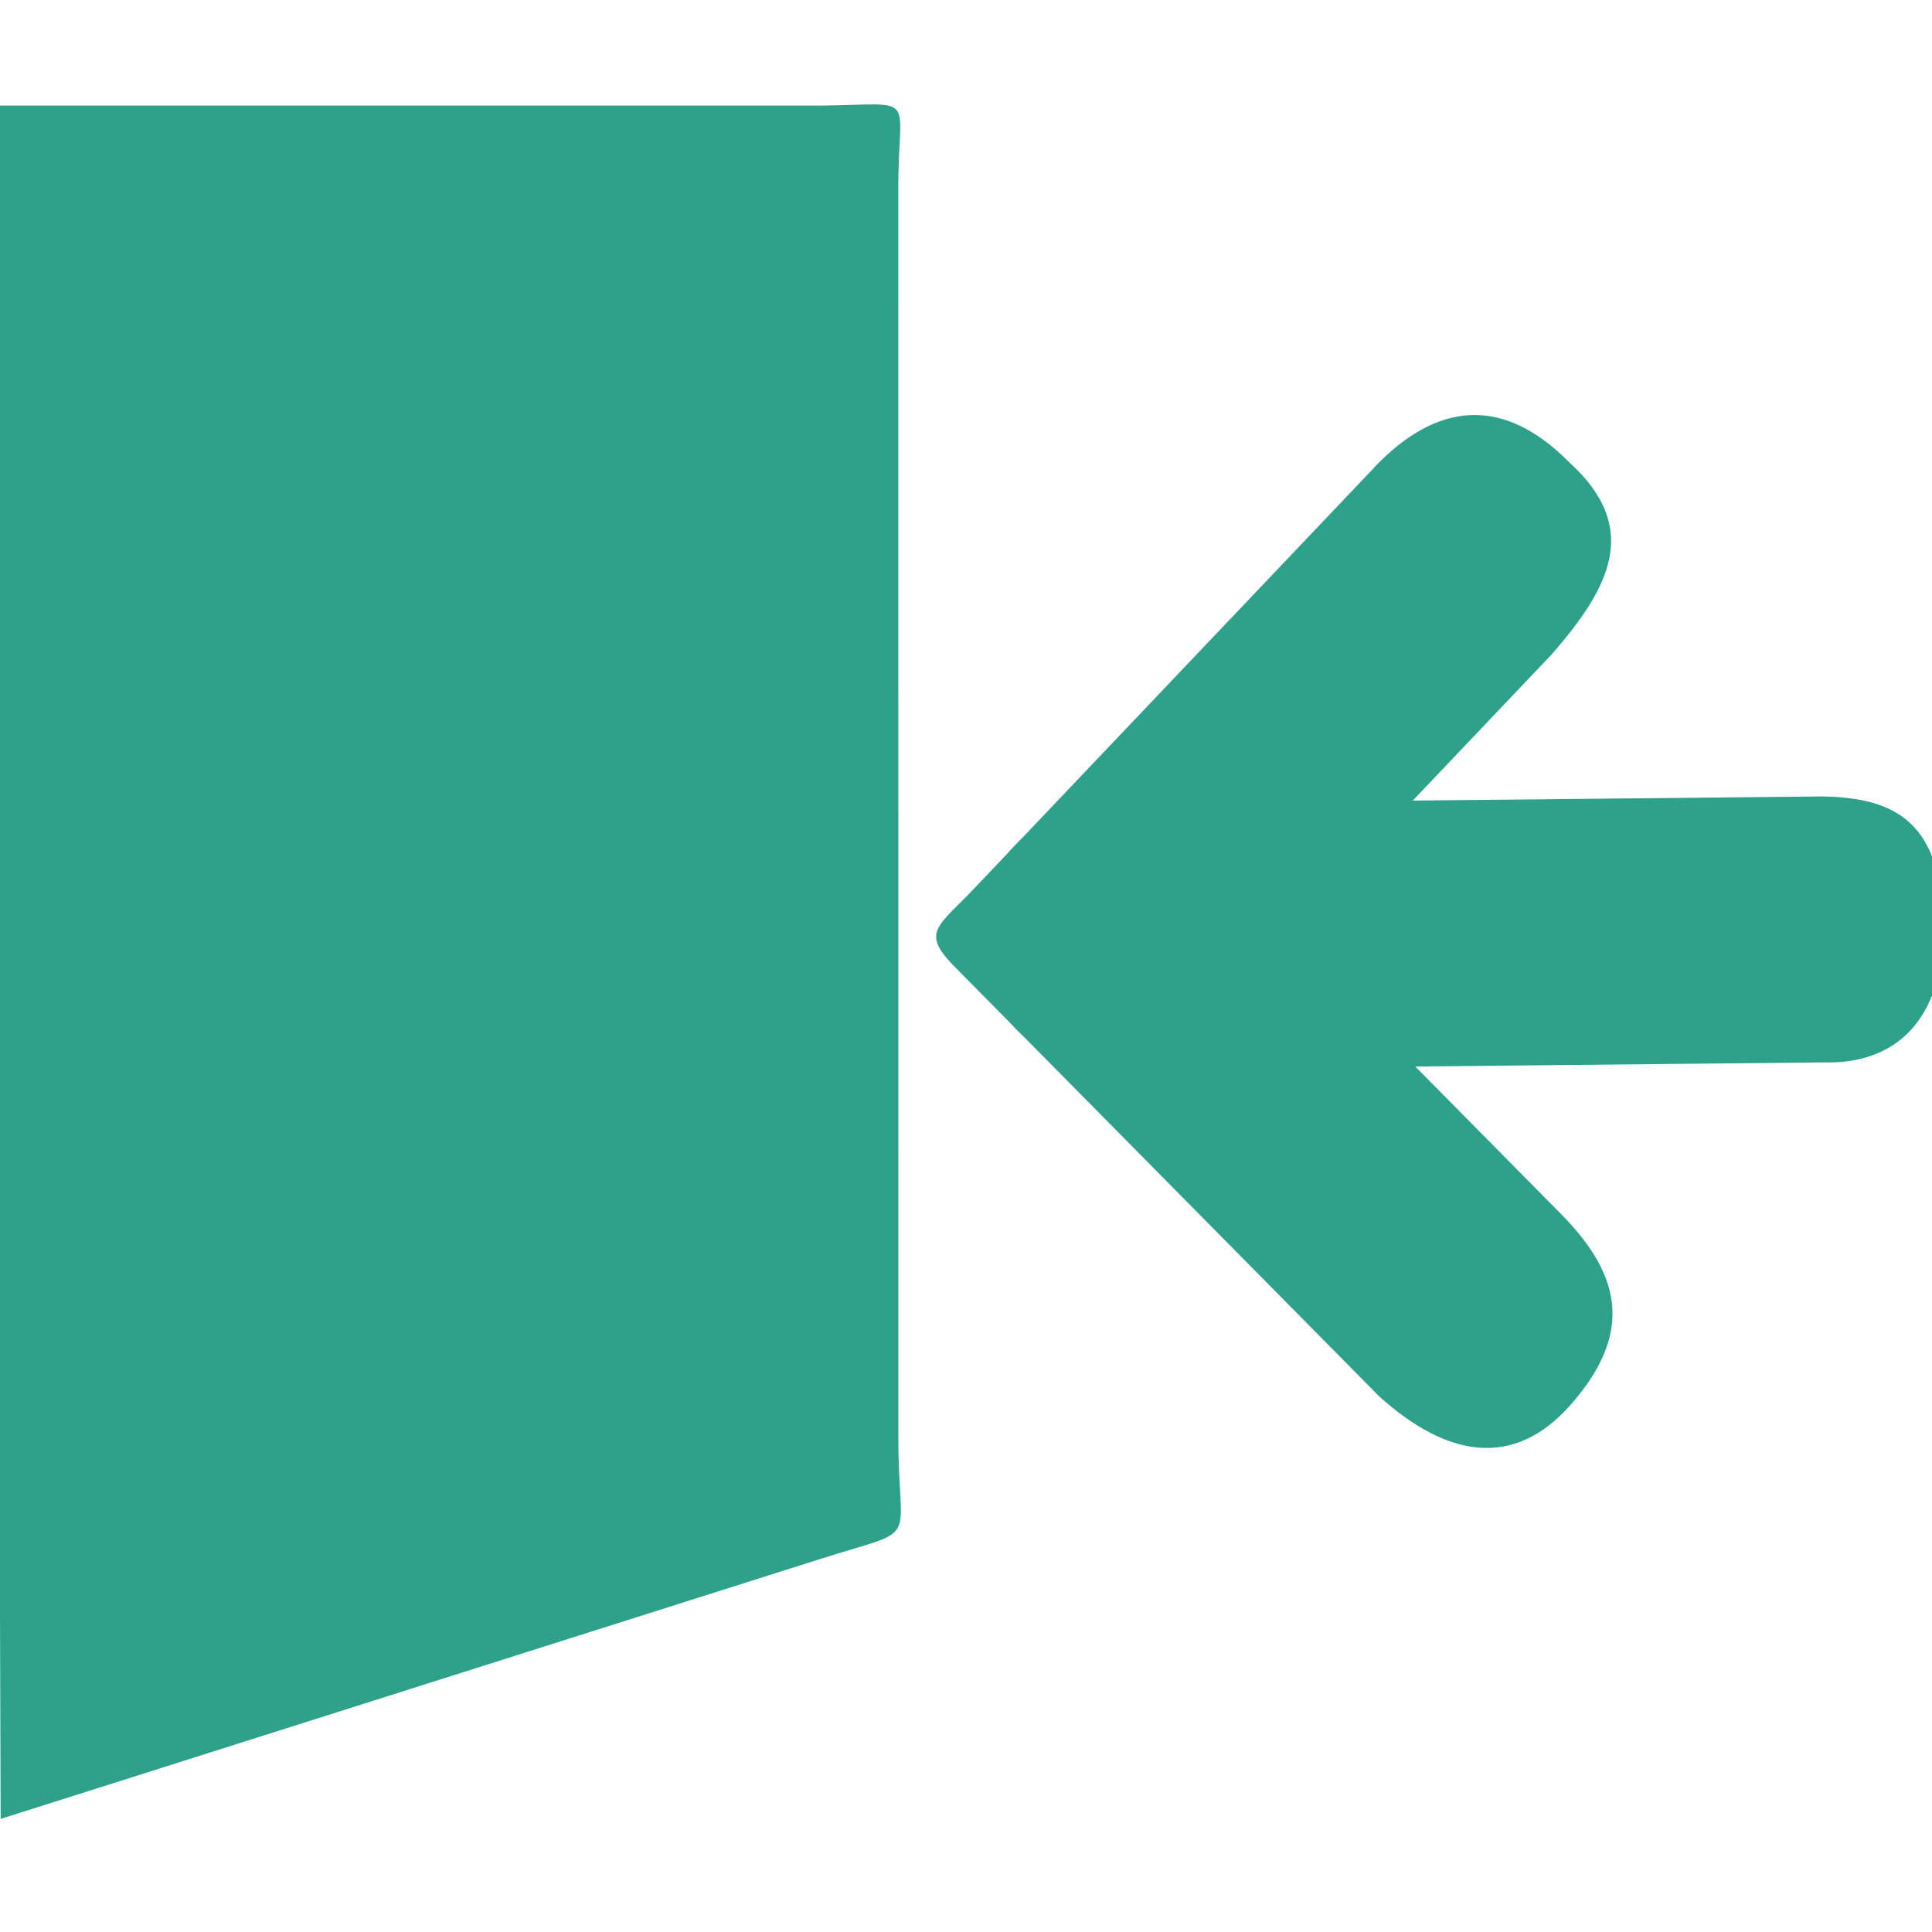 <?xml version="1.0" encoding="UTF-8" standalone="no"?>
<!-- Created with Inkscape (http://www.inkscape.org/) -->

<svg
   xmlns:dc="http://purl.org/dc/elements/1.1/"
   xmlns:cc="http://creativecommons.org/ns#"
   xmlns:rdf="http://www.w3.org/1999/02/22-rdf-syntax-ns#"
   xmlns:svg="http://www.w3.org/2000/svg"
   xmlns="http://www.w3.org/2000/svg"
   xmlns:sodipodi="http://sodipodi.sourceforge.net/DTD/sodipodi-0.dtd"
   xmlns:inkscape="http://www.inkscape.org/namespaces/inkscape"
   width="256"
   height="256"
   id="svg5121"
   version="1.1"
   inkscape:version="0.48.3.1 r9886"
   sodipodi:docname="application-exit.svg">
  <defs
     id="defs5123" />
  <sodipodi:namedview
     id="base"
     pagecolor="#ffffff"
     bordercolor="#666666"
     borderopacity="1.0"
     inkscape:pageopacity="0.0"
     inkscape:pageshadow="2"
     inkscape:zoom="4.1821158"
     inkscape:cx="222.72234"
     inkscape:cy="140.78191"
     inkscape:document-units="px"
     inkscape:current-layer="layer1"
     showgrid="false"
     inkscape:window-width="1914"
     inkscape:window-height="1031"
     inkscape:window-x="0"
     inkscape:window-y="25"
     inkscape:window-maximized="1"
     showguides="true"
     inkscape:guide-bbox="true" />
  <g
     inkscape:label="Capa 1"
     inkscape:groupmode="layer"
     id="layer1"
     transform="translate(0,-796.362)">
    <g
       inkscape:label="status"
       transform="translate(-189.44,322.894)"
       id="layer9"
       style="display:inline" />
    <g
       inkscape:label="devices"
       transform="translate(-189.44,322.894)"
       id="layer10" />
    <g
       inkscape:label="apps"
       transform="translate(-189.44,322.894)"
       id="layer11" />
    <g
       inkscape:label="places"
       transform="translate(-189.44,322.894)"
       id="layer13" />
    <g
       inkscape:label="mimetypes"
       transform="translate(-189.44,322.894)"
       id="layer14" />
    <g
       inkscape:label="emblems"
       transform="translate(-189.44,322.894)"
       id="layer15"
       style="display:inline" />
    <g
       inkscape:label="emotes"
       transform="translate(-189.44,322.894)"
       id="g71291"
       style="display:inline" />
    <g
       inkscape:label="categories"
       transform="translate(-189.44,322.894)"
       id="g4953"
       style="display:inline" />
    <g
       id="g7474"
       transform="matrix(11.991,12.134,-11.759,12.373,13018.542,-9716.873)"
       style="fill:#2da189;fill-opacity:1">
      <path
         inkscape:connector-curvature="0"
         d="m -118.44,970.894 0,4 c 5e-5,0.524 0.476,1 1,1 l 4,0 c 0.705,-0.04 1.149,-0.343 1.124,-1.011 -0.03,-0.778 -0.447,-0.998 -1.124,-0.989 l -3,0 0,-3 c -0.029,-0.712 -0.185,-1.189 -0.93,-1.149 -0.805,3.6e-4 -1.084,0.486 -1.07,1.149 z"
         id="path12113-8"
         style="font-size:medium;font-style:normal;font-variant:normal;font-weight:normal;font-stretch:normal;text-indent:0;text-align:start;text-decoration:none;line-height:normal;letter-spacing:normal;word-spacing:normal;text-transform:none;direction:ltr;block-progression:tb;writing-mode:lr-tb;text-anchor:start;baseline-shift:baseline;color:#000000;fill:#2da189;fill-opacity:1;stroke:none;stroke-width:2;marker:none;visibility:visible;display:inline;overflow:visible;enable-background:new;font-family:Sans;-inkscape-font-specification:Sans"
         sodipodi:nodetypes="ccccsccccc" />
      <path
         inkscape:connector-curvature="0"
         d="m -114.159,970.175 -4,4 c -0.376,0.376 -0.376,1.061 -5e-5,1.438 0.376,0.376 1.061,0.376 1.438,-5e-5 l 4,-4 c 0.396,-0.368 0.464,-0.874 -0.059,-1.407 -0.554,-0.538 -0.94,-0.451 -1.379,-0.031 z"
         id="path12147-8"
         style="font-size:medium;font-style:normal;font-variant:normal;font-weight:normal;font-stretch:normal;text-indent:0;text-align:start;text-decoration:none;line-height:normal;letter-spacing:normal;word-spacing:normal;text-transform:none;direction:ltr;block-progression:tb;writing-mode:lr-tb;text-anchor:start;baseline-shift:baseline;color:#000000;fill:#2da189;fill-opacity:1;stroke:none;stroke-width:2;marker:none;visibility:visible;display:inline;overflow:visible;enable-background:new;font-family:Sans;-inkscape-font-specification:Sans"
         sodipodi:nodetypes="ccsccccc" />
      <path
         style="color:#000000;fill:#2da189;stroke:none;stroke-width:2;marker:none;visibility:visible;display:inline;overflow:visible;enable-background:new"
         d="m -118.44,974.894 1,0 0,1 -0.634,0 c -0.413,0.007 -0.374,-0.08 -0.366,-0.473 z"
         id="rect12919-5"
         inkscape:connector-curvature="0"
         sodipodi:nodetypes="cccccc" />
    </g>
    <path
       style="fill:#2da189;fill-opacity:1;stroke:none"
       sodipodi:nodetypes="ccccccc"
       id="rect4897-1-2-6"
       d="m 0.086,1037.377 -0.719,-227.025 109.471,0 c 13.004,-0.159 10.191,-1.805 10.192,10.776 l 0.009,164.906 c -0.153,15.63 3.54,12.496 -10.413,16.921 z"
       inkscape:connector-curvature="0" />
  </g>
</svg>
